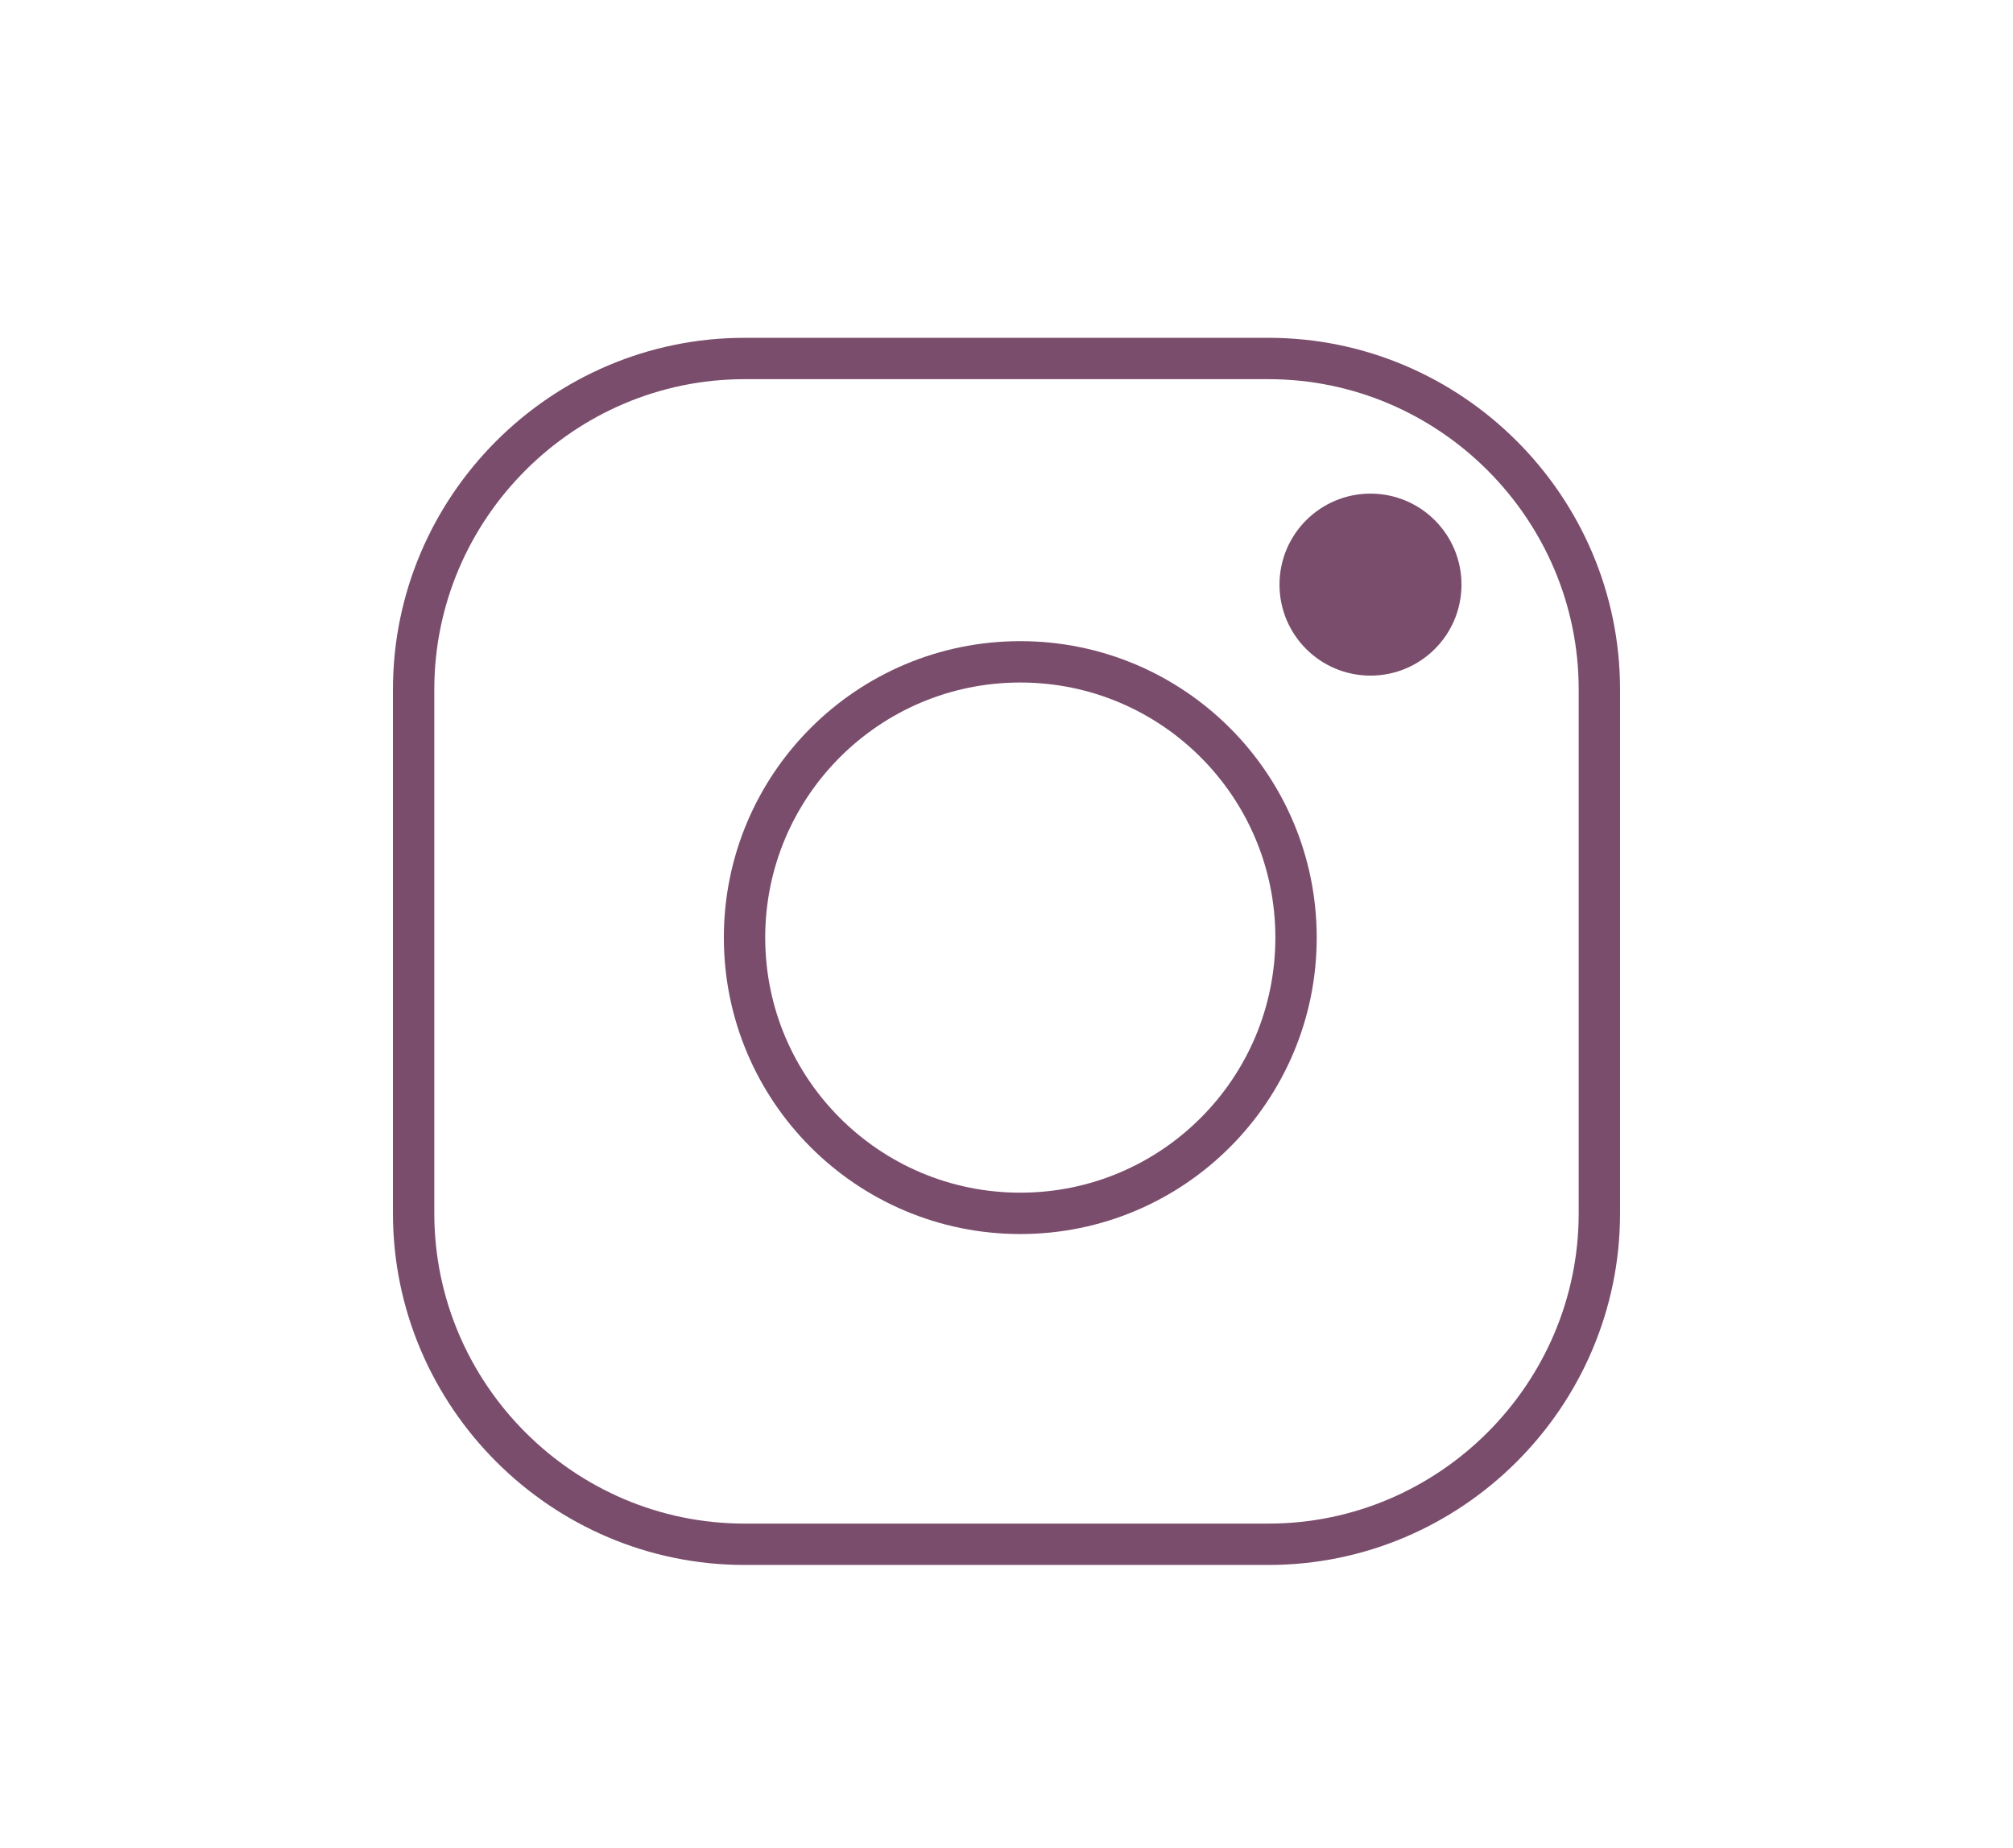 <?xml version="1.0" encoding="utf-8"?>
<!-- Generator: Adobe Illustrator 22.1.0, SVG Export Plug-In . SVG Version: 6.00 Build 0)  -->
<svg version="1.0" id="Layer_1" xmlns="http://www.w3.org/2000/svg" xmlns:xlink="http://www.w3.org/1999/xlink" x="0px" y="0px"
	 width="73px" height="67px" viewBox="0 0 73 67" style="enable-background:new 0 0 73 67;" xml:space="preserve">
<style type="text/css">
	.st0{fill:none;stroke:#7B4D6D;stroke-width:1.5;stroke-miterlimit:10;}
	.st1{fill:#7B4D6D;stroke:#7B4D6D;stroke-miterlimit:10;}
</style>
<path class="st0" d="M46,56H27c-6.6,0-12-5.4-12-12V25c0-6.6,5.4-12,12-12h19c6.6,0,12,5.4,12,12v19C58,50.6,52.6,56,46,56z"/>
<circle class="st0" cx="37" cy="34" r="10"/>
<circle class="st1" cx="49.7" cy="21.2" r="2.8"/>
</svg>
